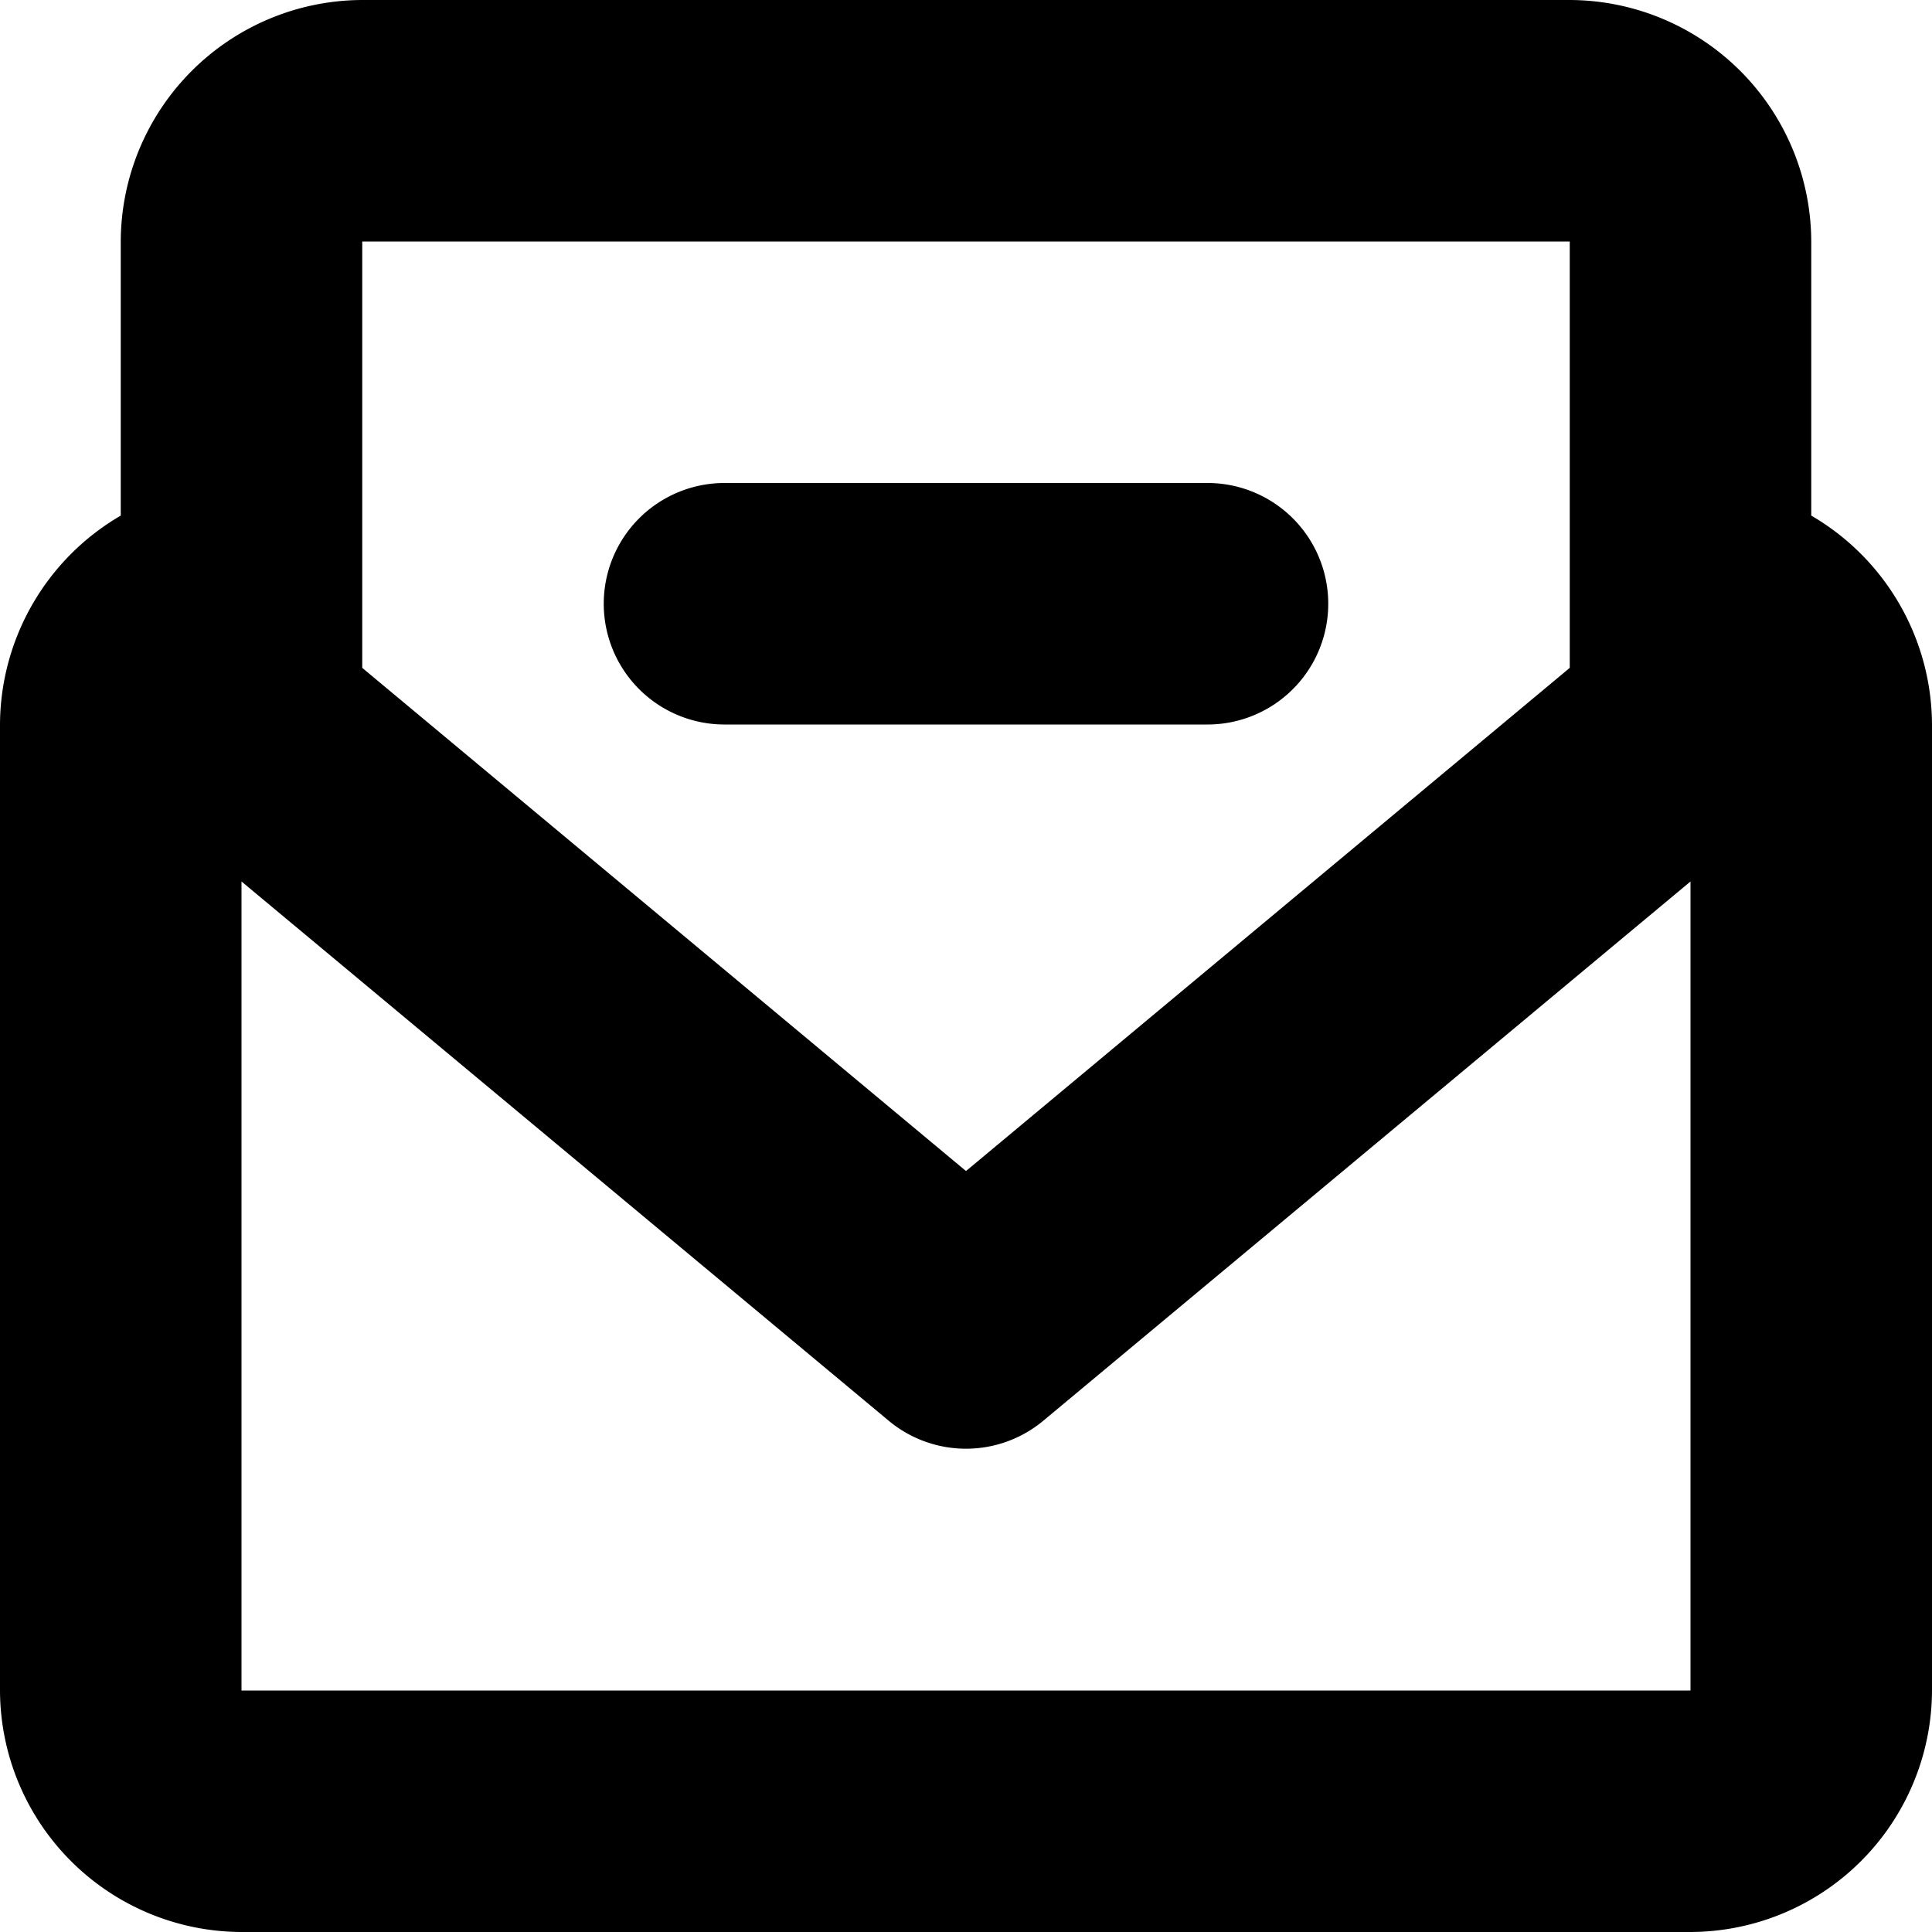 <svg xmlns="http://www.w3.org/2000/svg" width="16" height="16" viewBox="0 0 16 16">
<defs>
    <style>
      .cls-1 {
        fill-rule: evenodd;
      }
    </style>
  </defs>
  <path id="message_open_1" class="cls-1" d="M751,484.27V482a2.006,2.006,0,0,0-2-2H739a2.006,2.006,0,0,0-2,2v2.27a2.012,2.012,0,0,0-1,1.73v8a2.006,2.006,0,0,0,2,2h12a2.006,2.006,0,0,0,2-2v-8A2.012,2.012,0,0,0,751,484.27ZM739,482h10v3.531l-5,4.167-5-4.167V482Zm11,12H738v-6.7l5.36,4.466a1,1,0,0,0,1.28,0L750,487.3V494Zm-8-8h4a1,1,0,0,0,0-2h-4A1,1,0,0,0,742,486Z" transform="translate(-736 -480)"/>
</svg>
